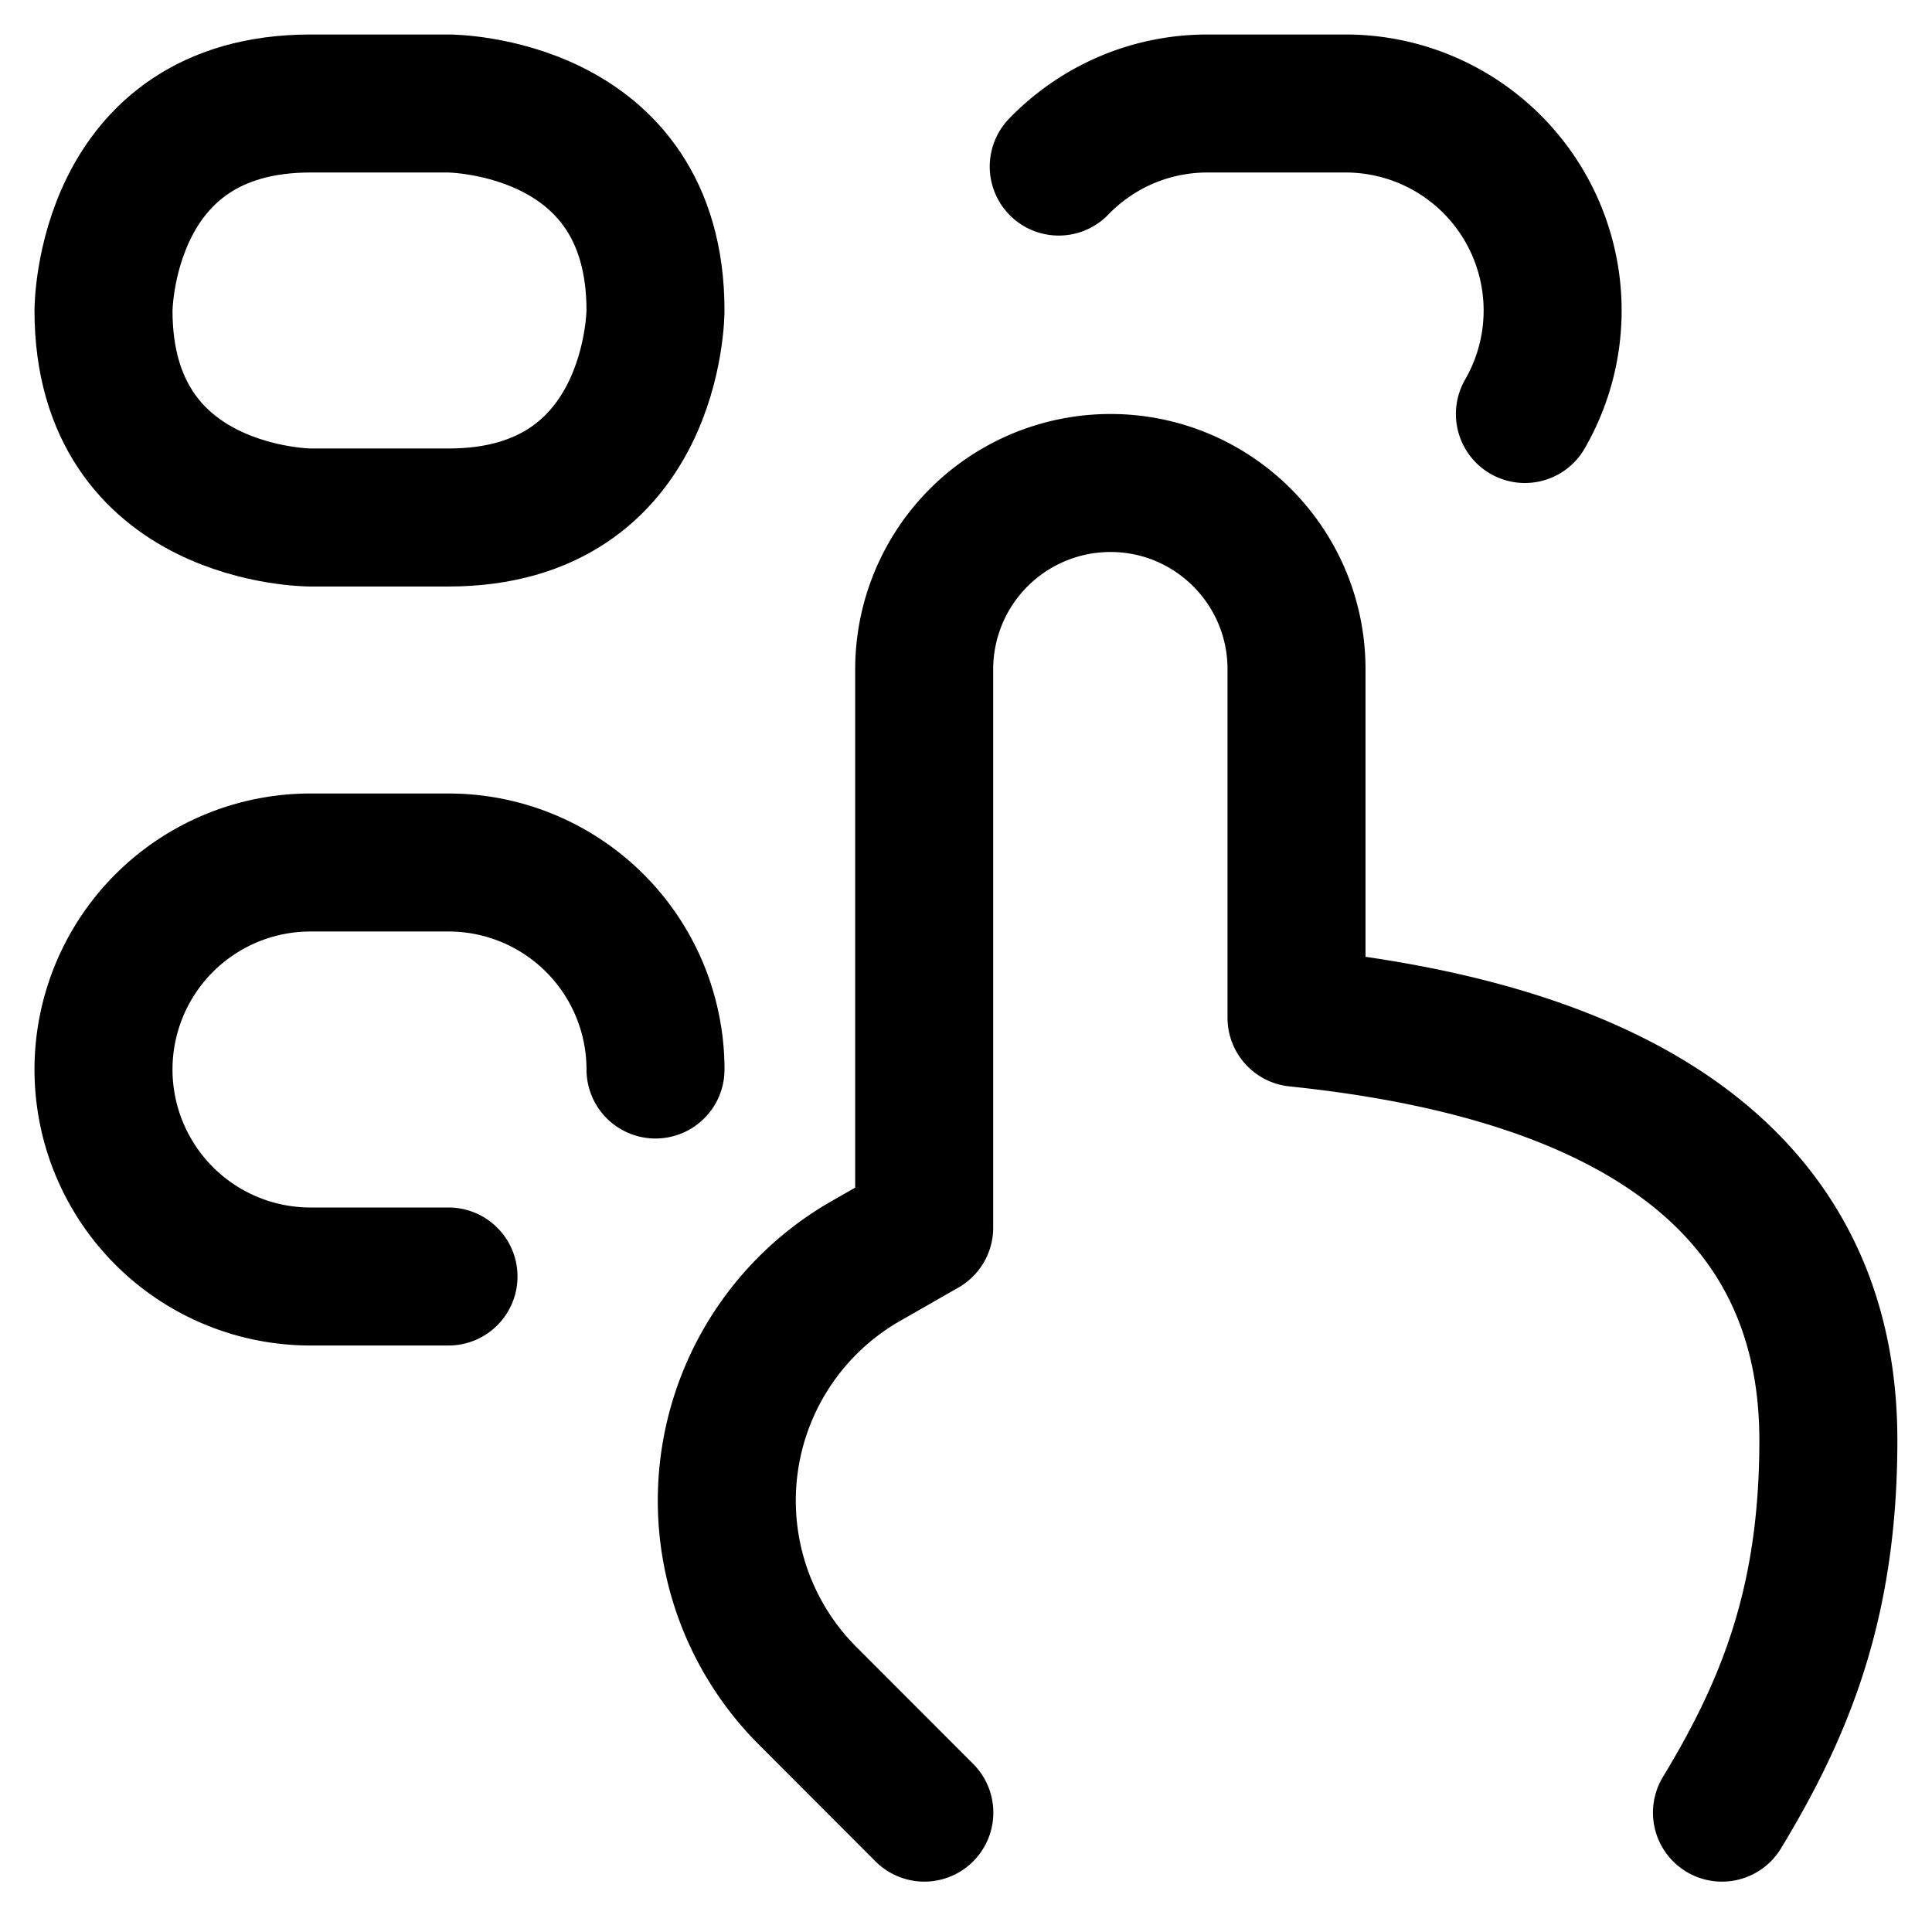 <svg xmlns="http://www.w3.org/2000/svg" fill="none" viewBox="0 0 14 14" id="Dial-Pad-Finger-2--Streamline-Flex">
  <desc>
    Dial Pad Finger 2 Streamline Icon: https://streamlinehq.com
  </desc>
  <g id="dial-pad-finger-2--hand-lock-login-padlock-password-textbox-touch-type">
    <path id="Vector 107" stroke="#000000" stroke-linecap="round" stroke-linejoin="round" d="M12.478 13.135c0.472 -0.778 0.771 -1.542 0.771 -2.698 0 -2.312 -2.237 -2.894 -3.854 -3.062l0 -2.526c0 -0.745 -0.604 -1.349 -1.348 -1.349v0a1.35 1.35 0 0 0 -1.35 1.349l0 4.047 -0.423 0.242a2 2 0 0 0 -0.422 3.15l0.846 0.847" stroke-width="1"></path>
    <path id="Rectangle 48" stroke="#000000" stroke-linecap="round" stroke-linejoin="round" d="M2.25 0.75h1s1.5 0 1.5 1.5v0s0 1.5 -1.5 1.5h-1s-1.5 0 -1.5 -1.5v0s0 -1.5 1.5 -1.5" stroke-width="1"></path>
    <path id="Rectangle 49" stroke="#000000" stroke-linecap="round" stroke-linejoin="round" d="M11.05 3A1.5 1.5 0 0 0 9.75 0.75h-1c-0.423 0 -0.805 0.175 -1.078 0.457" stroke-width="1"></path>
    <path id="Rectangle 50" stroke="#000000" stroke-linecap="round" stroke-linejoin="round" d="M4.75 7.75a1.5 1.5 0 0 0 -1.5 -1.5h-1a1.5 1.5 0 0 0 0 3h1" stroke-width="1"></path>
  </g>
</svg>